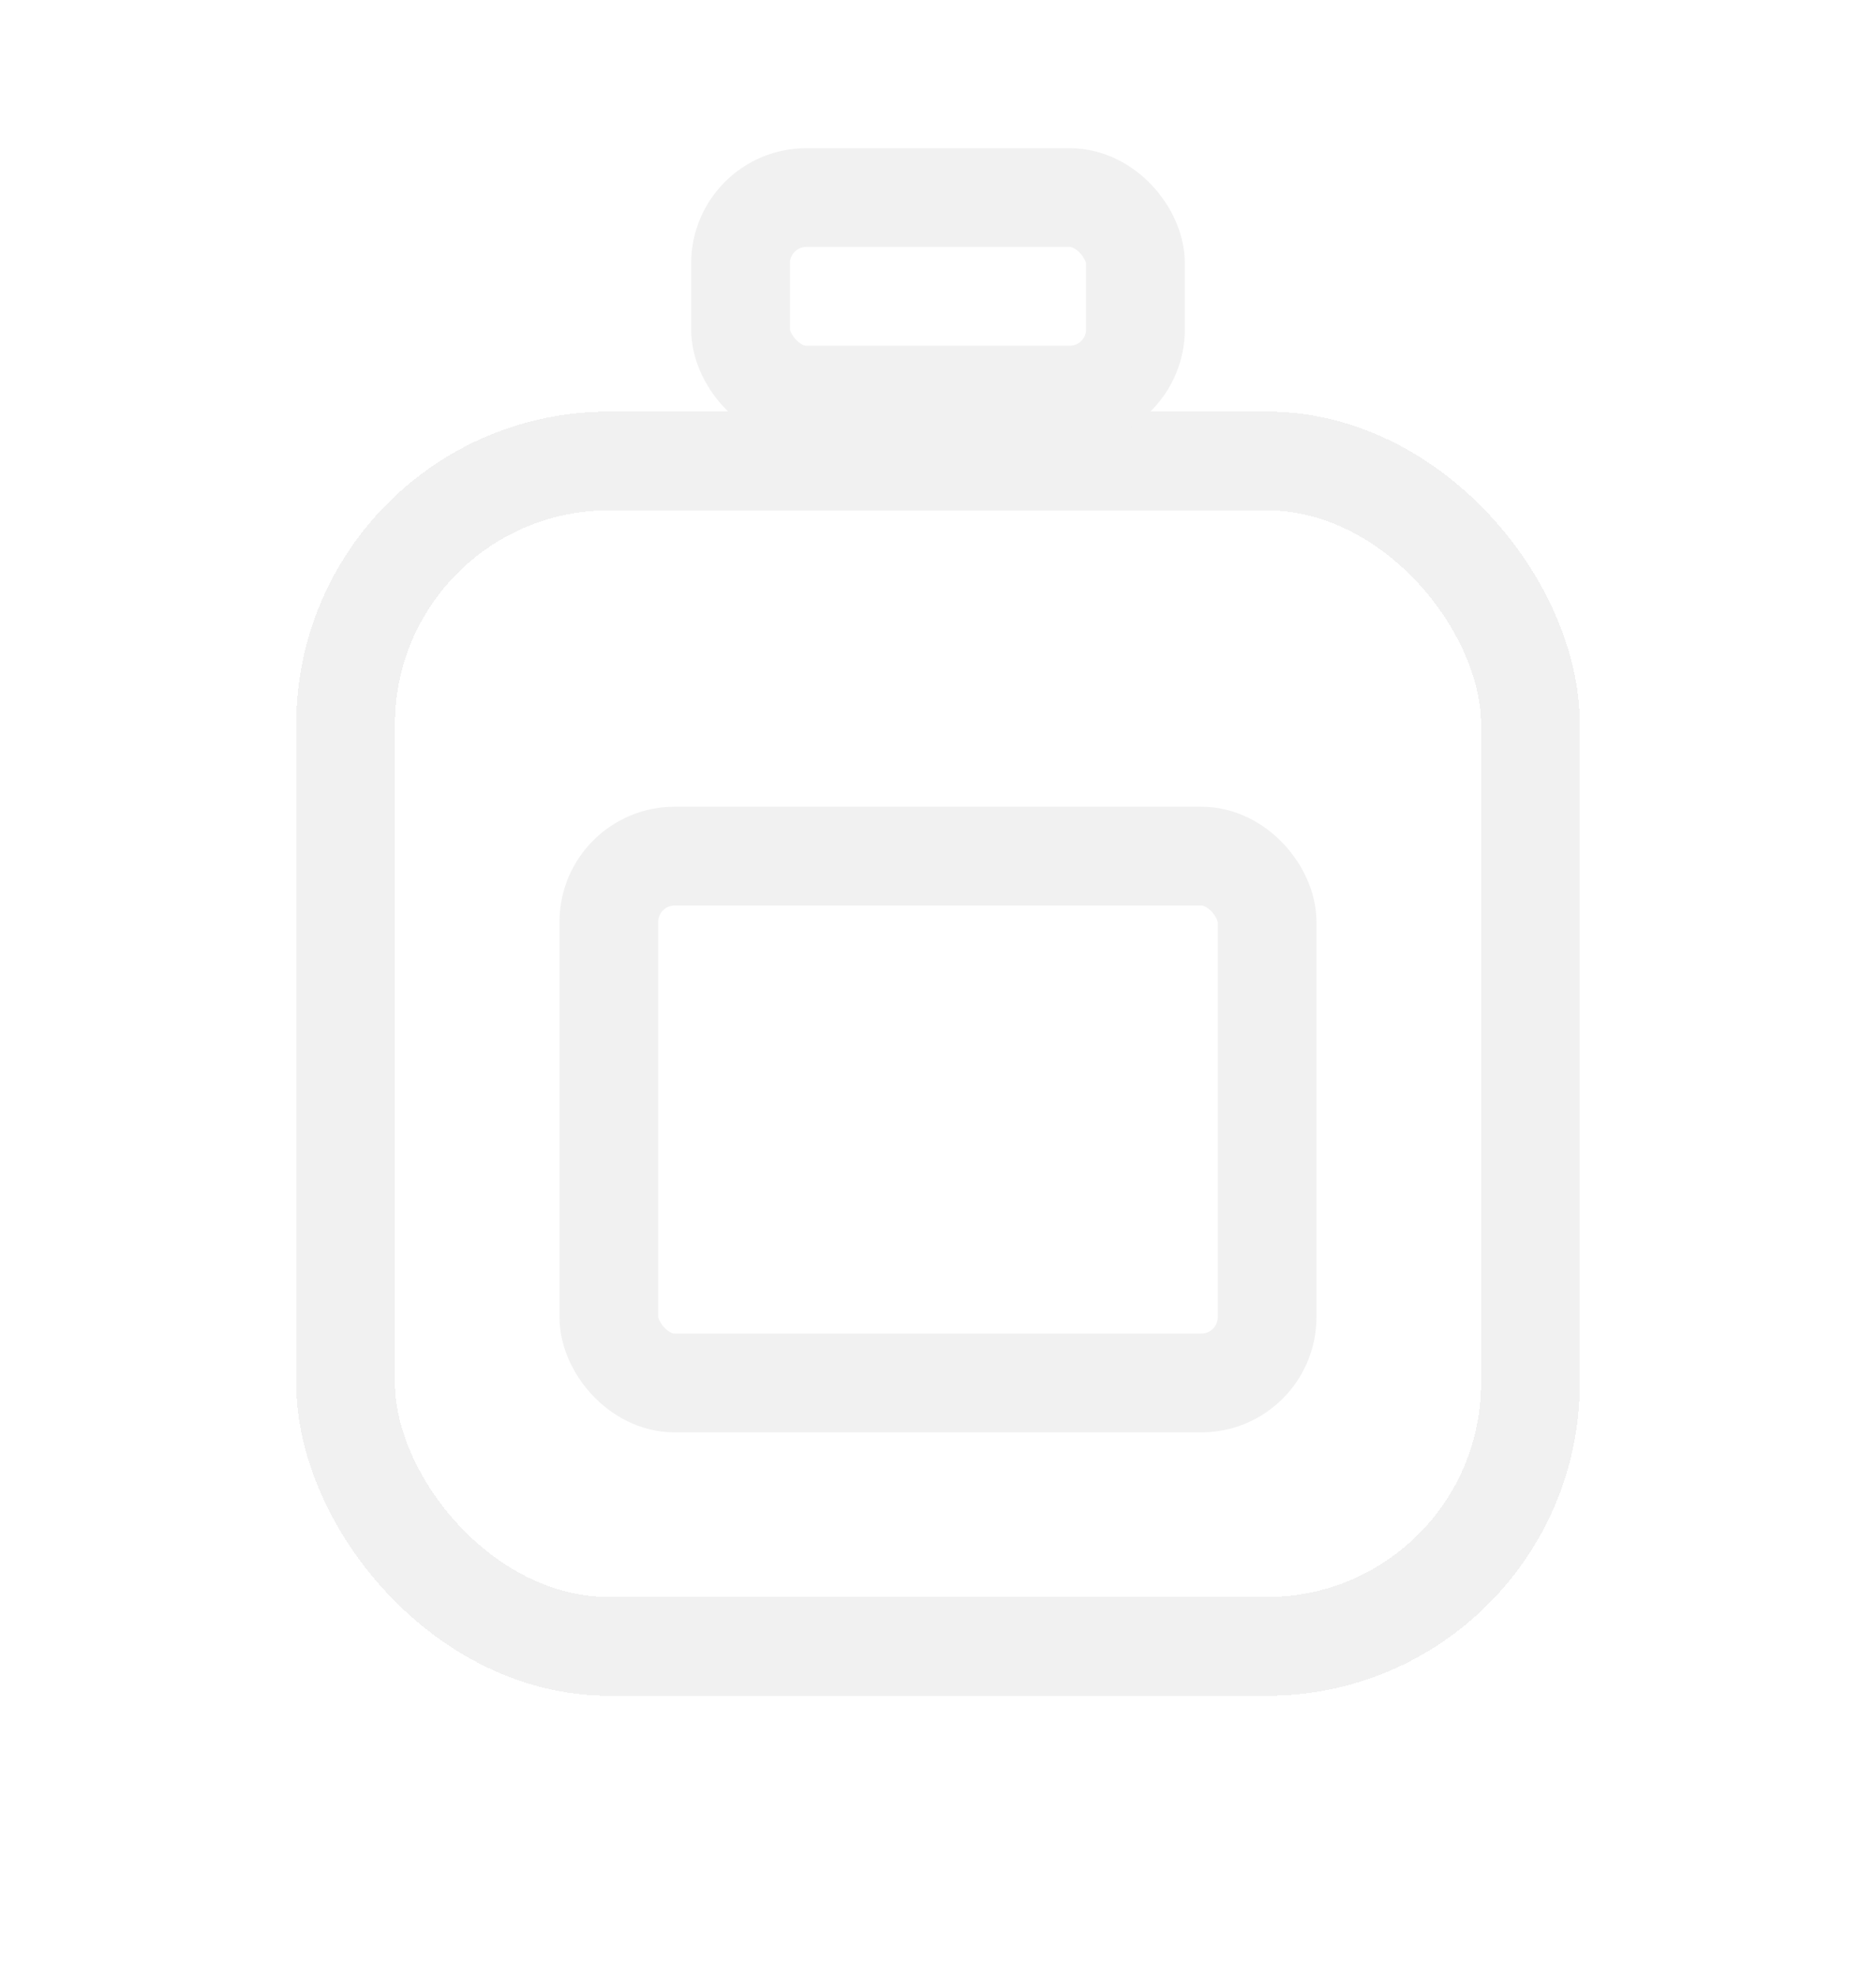 <svg width="38" height="40" viewBox="0 0 38 40" fill="none" xmlns="http://www.w3.org/2000/svg">
<g filter="url(#filter0_d_3_179)">
<rect x="7" y="4" width="24" height="24" rx="5.333" stroke="#F1F1F1" stroke-width="2" stroke-miterlimit="10" shape-rendering="crispEdges"/>
</g>
<rect x="12.333" y="17.333" width="13.333" height="10.667" rx="1.333" stroke="#F1F1F1" stroke-width="2" stroke-miterlimit="10"/>
<rect x="15" y="4" width="8" height="4" rx="1.333" stroke="#F1F1F1" stroke-width="2" stroke-miterlimit="10"/>
<defs>
<filter id="filter0_d_3_179" x="0.667" y="3" width="36.667" height="36.667" filterUnits="userSpaceOnUse" color-interpolation-filters="sRGB">
<feFlood flood-opacity="0" result="BackgroundImageFix"/>
<feColorMatrix in="SourceAlpha" type="matrix" values="0 0 0 0 0 0 0 0 0 0 0 0 0 0 0 0 0 0 127 0" result="hardAlpha"/>
<feOffset dy="5.333"/>
<feGaussianBlur stdDeviation="2.667"/>
<feComposite in2="hardAlpha" operator="out"/>
<feColorMatrix type="matrix" values="0 0 0 0 0 0 0 0 0 0 0 0 0 0 0 0 0 0 0.25 0"/>
<feBlend mode="normal" in2="BackgroundImageFix" result="effect1_dropShadow_3_179"/>
<feBlend mode="normal" in="SourceGraphic" in2="effect1_dropShadow_3_179" result="shape"/>
</filter>
</defs>
</svg>

